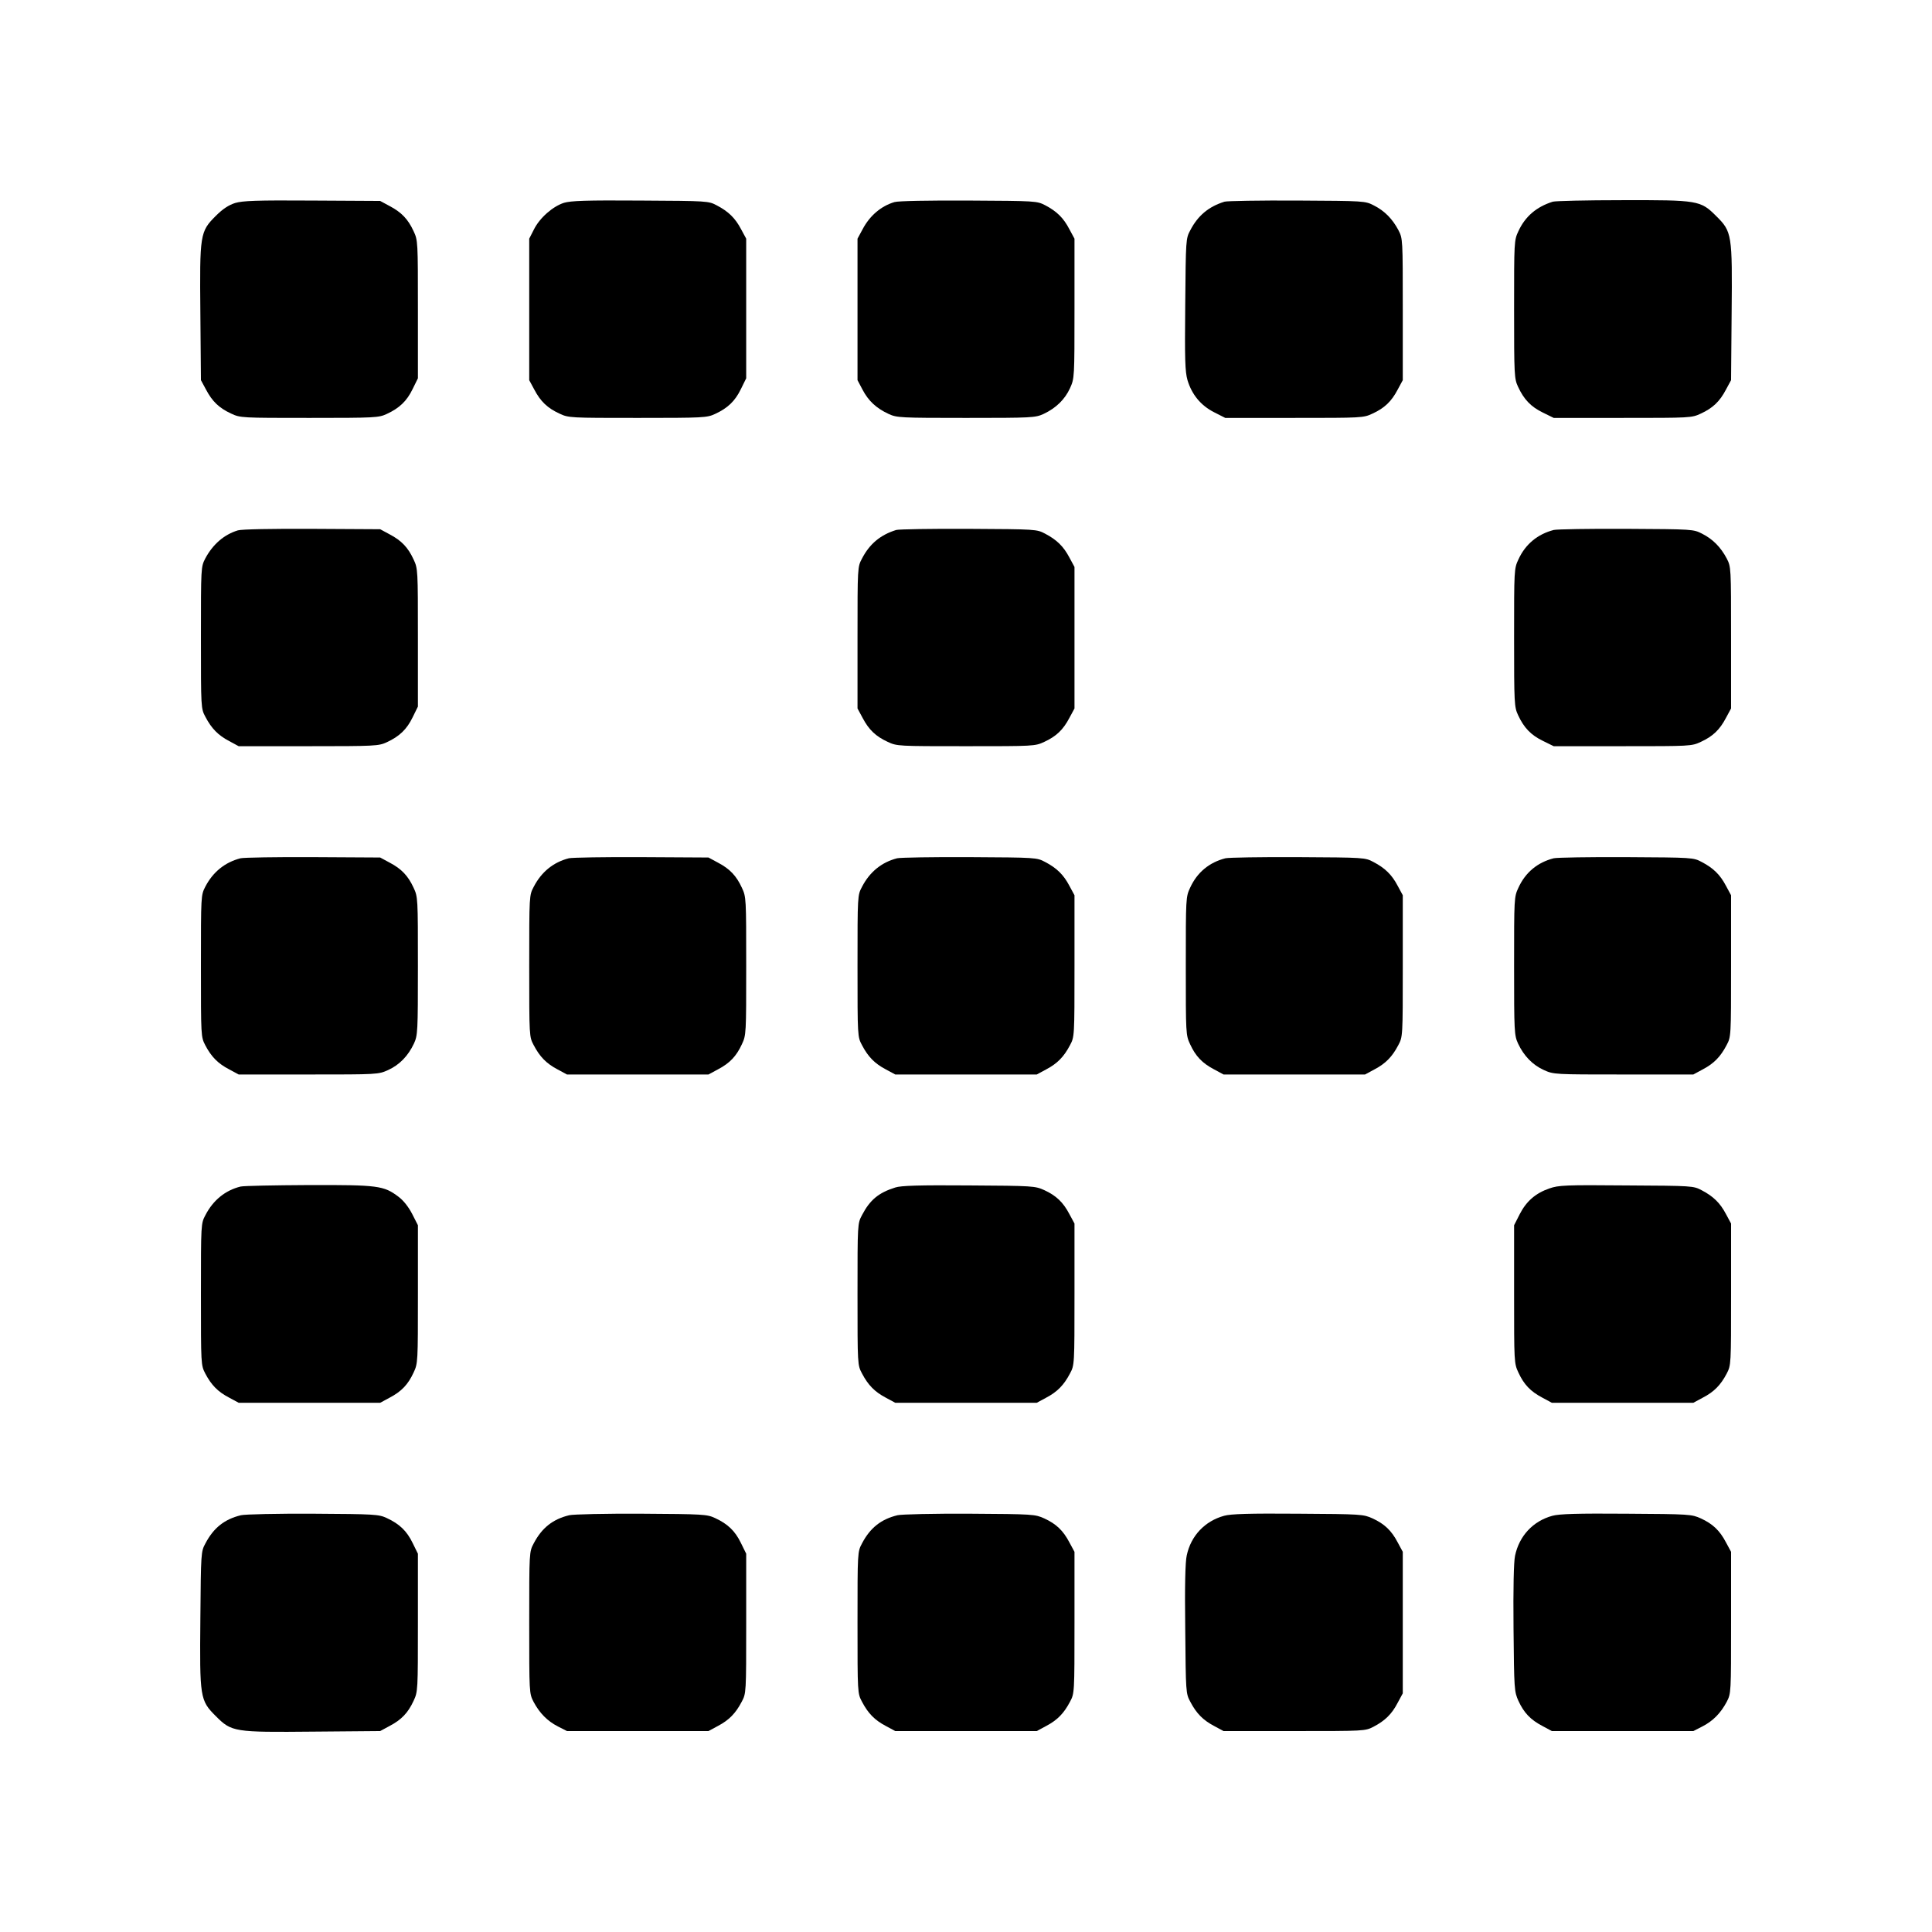 <?xml version="1.0" standalone="no"?>
<!DOCTYPE svg PUBLIC "-//W3C//DTD SVG 20010904//EN"
 "http://www.w3.org/TR/2001/REC-SVG-20010904/DTD/svg10.dtd">
<svg version="1.0" xmlns="http://www.w3.org/2000/svg"
 width="1024pt" height="1024pt" viewBox="0 0 1024 1024"
 preserveAspectRatio="xMidYMid meet">
<g transform="translate(0,1024) scale(0.1,-0.1)"
fill="#000000" stroke="none">
<path d="M1246 9164 c-34 -11 -65 -31 -102 -68 -84 -84 -86 -96 -82 -518 l3
-353 27 -50 c33 -63 70 -98 133 -127 49 -23 55 -23 415 -23 349 0 367 1 410
21 67 31 106 68 137 132 l28 57 0 365 c0 360 0 366 -23 415 -29 63 -64 100
-127 133 l-50 27 -360 2 c-299 2 -368 -1 -409 -13z"/>
<path d="M2989 9165 c-59 -19 -128 -79 -159 -141 l-25 -49 0 -375 0 -375 27
-50 c33 -63 70 -98 133 -127 49 -23 55 -23 415 -23 349 0 367 1 410 21 67 31
106 68 137 132 l28 57 0 370 0 370 -27 50 c-31 59 -67 94 -128 126 -45 24 -48
24 -405 26 -290 2 -369 -1 -406 -12z"/>
<path d="M4741 9169 c-71 -21 -131 -72 -169 -144 l-27 -50 0 -375 0 -375 27
-51 c31 -59 73 -98 138 -128 43 -20 61 -21 410 -21 350 0 367 1 411 21 66 31
113 77 140 136 24 53 24 55 24 423 l0 370 -27 50 c-31 60 -67 95 -128 127 -45
23 -49 23 -405 25 -215 1 -374 -2 -394 -8z"/>
<path d="M6490 9171 c-84 -26 -141 -74 -181 -151 -24 -44 -24 -50 -27 -393 -3
-293 -1 -356 12 -402 23 -76 70 -134 141 -170 l59 -30 365 0 c361 0 367 0 416
23 63 29 100 64 133 127 l27 50 0 375 c0 374 0 375 -23 420 -32 60 -73 102
-130 131 -47 24 -48 24 -407 26 -198 1 -371 -2 -385 -6z"/>
<path d="M8230 9171 c-86 -27 -146 -78 -182 -156 -23 -49 -23 -55 -23 -415 0
-349 1 -367 21 -410 31 -67 68 -106 132 -137 l57 -28 365 0 c360 0 366 0 415
23 63 29 100 64 133 127 l27 50 3 353 c4 421 2 434 -82 517 -83 83 -95 85
-500 84 -188 0 -352 -4 -366 -8z"/>
<path d="M1261 7429 c-73 -22 -133 -74 -173 -149 -23 -45 -23 -46 -23 -420 0
-375 0 -375 24 -420 32 -61 67 -97 126 -128 l50 -27 370 0 c354 0 372 1 415
21 67 31 106 68 137 132 l28 57 0 365 c0 360 0 366 -23 415 -29 63 -64 100
-127 133 l-50 27 -360 2 c-216 1 -373 -2 -394 -8z"/>
<path d="M4750 7431 c-84 -26 -141 -74 -181 -151 -24 -45 -24 -45 -24 -420 l0
-375 27 -50 c33 -63 70 -98 133 -127 49 -23 55 -23 415 -23 360 0 366 0 415
23 63 29 100 64 133 127 l27 50 0 375 0 375 -27 50 c-31 59 -67 94 -128 126
-45 24 -48 24 -405 26 -198 1 -371 -2 -385 -6z"/>
<path d="M8235 7431 c-85 -22 -150 -75 -187 -156 -23 -49 -23 -55 -23 -415 0
-349 1 -367 21 -410 31 -67 68 -106 132 -137 l57 -28 365 0 c360 0 366 0 415
23 63 29 100 64 133 127 l27 50 0 375 c0 374 0 375 -23 420 -32 60 -73 102
-130 131 -47 24 -48 24 -402 26 -195 1 -368 -2 -385 -6z"/>
<path d="M1275 5691 c-82 -21 -146 -72 -187 -151 -23 -45 -23 -46 -23 -420 0
-374 0 -375 23 -420 32 -61 67 -97 127 -128 l50 -27 370 0 c368 0 370 0 423
24 59 27 105 74 136 140 20 44 21 61 21 411 0 360 0 366 -23 415 -29 63 -64
100 -127 133 l-50 27 -355 2 c-195 1 -368 -2 -385 -6z"/>
<path d="M3015 5691 c-82 -21 -145 -72 -186 -151 -24 -45 -24 -45 -24 -420 0
-375 0 -375 24 -420 32 -61 67 -97 126 -128 l50 -27 375 0 375 0 50 27 c63 33
98 70 127 133 23 49 23 55 23 415 0 360 0 366 -23 415 -29 63 -64 100 -127
133 l-50 27 -355 2 c-195 1 -368 -2 -385 -6z"/>
<path d="M4755 5691 c-82 -21 -145 -72 -186 -151 -24 -45 -24 -45 -24 -420 0
-375 0 -375 24 -420 32 -61 67 -97 126 -128 l50 -27 375 0 375 0 50 27 c59 31
94 67 126 128 24 45 24 45 24 420 l0 375 -27 50 c-31 59 -67 94 -128 126 -45
24 -48 24 -400 26 -195 1 -368 -2 -385 -6z"/>
<path d="M6495 5691 c-86 -22 -150 -75 -187 -156 -23 -49 -23 -55 -23 -415 0
-360 0 -366 23 -415 29 -63 64 -100 127 -133 l50 -27 375 0 375 0 50 27 c59
31 94 67 126 128 24 45 24 45 24 420 l0 375 -27 50 c-31 59 -67 94 -128 126
-45 24 -48 24 -400 26 -195 1 -368 -2 -385 -6z"/>
<path d="M8235 5691 c-86 -22 -150 -75 -187 -156 -23 -49 -23 -55 -23 -415 0
-350 1 -367 21 -411 31 -66 77 -113 136 -140 53 -24 55 -24 423 -24 l370 0 50
27 c59 31 94 67 126 128 24 45 24 45 24 420 l0 375 -27 50 c-31 59 -67 94
-128 126 -45 24 -48 24 -400 26 -195 1 -368 -2 -385 -6z"/>
<path d="M1275 3951 c-81 -20 -145 -72 -186 -151 -24 -45 -24 -45 -24 -420 0
-374 0 -375 23 -420 32 -61 67 -97 127 -128 l50 -27 375 0 375 0 50 27 c63 33
98 70 127 133 23 49 23 55 23 416 l0 365 -30 59 c-19 37 -46 72 -73 92 -78 59
-108 63 -476 62 -182 -1 -344 -4 -361 -8z"/>
<path d="M4745 3946 c-89 -28 -134 -66 -176 -146 -24 -45 -24 -45 -24 -420 0
-375 0 -375 24 -420 32 -61 67 -97 126 -128 l50 -27 375 0 375 0 50 27 c59 31
94 67 126 128 24 45 24 45 24 420 l0 375 -27 50 c-33 63 -70 98 -133 127 -49
22 -58 23 -400 25 -263 2 -360 -1 -390 -11z"/>
<path d="M8212 3941 c-73 -25 -122 -68 -157 -136 l-30 -59 0 -365 c0 -361 0
-367 23 -416 29 -63 64 -100 127 -133 l50 -27 375 0 375 0 50 27 c60 31 95 67
127 128 23 45 23 46 23 420 l0 375 -27 50 c-31 59 -67 94 -128 126 -45 24 -49
24 -400 26 -324 3 -360 1 -408 -16z"/>
<path d="M1277 2209 c-87 -21 -145 -67 -188 -149 -24 -44 -24 -49 -27 -398 -4
-422 -2 -434 82 -518 84 -84 96 -86 518 -82 l353 3 50 27 c63 33 98 70 127
133 23 49 23 55 23 415 l0 365 -28 57 c-31 64 -70 101 -137 132 -43 20 -63 21
-390 23 -190 1 -362 -3 -383 -8z"/>
<path d="M3017 2209 c-87 -21 -145 -67 -188 -149 -24 -45 -24 -45 -24 -420 0
-374 0 -375 23 -420 32 -60 73 -102 130 -131 l47 -24 375 0 375 0 50 27 c59
31 94 67 126 128 24 45 24 46 24 415 l0 370 -28 57 c-31 64 -70 101 -137 132
-43 20 -63 21 -390 23 -190 1 -362 -3 -383 -8z"/>
<path d="M4757 2209 c-87 -21 -145 -67 -188 -149 -24 -45 -24 -45 -24 -420 0
-375 0 -375 24 -420 32 -61 67 -97 126 -128 l50 -27 375 0 375 0 50 27 c59 31
94 67 126 128 24 45 24 45 24 420 l0 375 -27 50 c-33 63 -70 98 -133 127 -49
22 -58 23 -395 25 -190 1 -362 -3 -383 -8z"/>
<path d="M6488 2206 c-102 -28 -176 -106 -198 -210 -8 -34 -11 -164 -8 -391 3
-335 3 -341 27 -385 32 -61 67 -97 126 -128 l50 -27 375 0 c374 0 375 0 420
23 61 32 97 67 128 127 l27 50 0 375 0 375 -27 50 c-33 63 -70 98 -133 127
-49 22 -58 23 -395 25 -257 2 -357 -1 -392 -11z"/>
<path d="M8228 2206 c-103 -28 -176 -107 -198 -212 -7 -34 -10 -169 -8 -386 3
-323 4 -334 26 -383 29 -63 64 -100 127 -133 l50 -27 375 0 375 0 47 24 c57
29 98 71 130 131 23 45 23 46 23 420 l0 375 -27 50 c-33 63 -70 98 -133 127
-49 22 -58 23 -395 25 -257 2 -357 -1 -392 -11z"/>
</g>
</svg>
